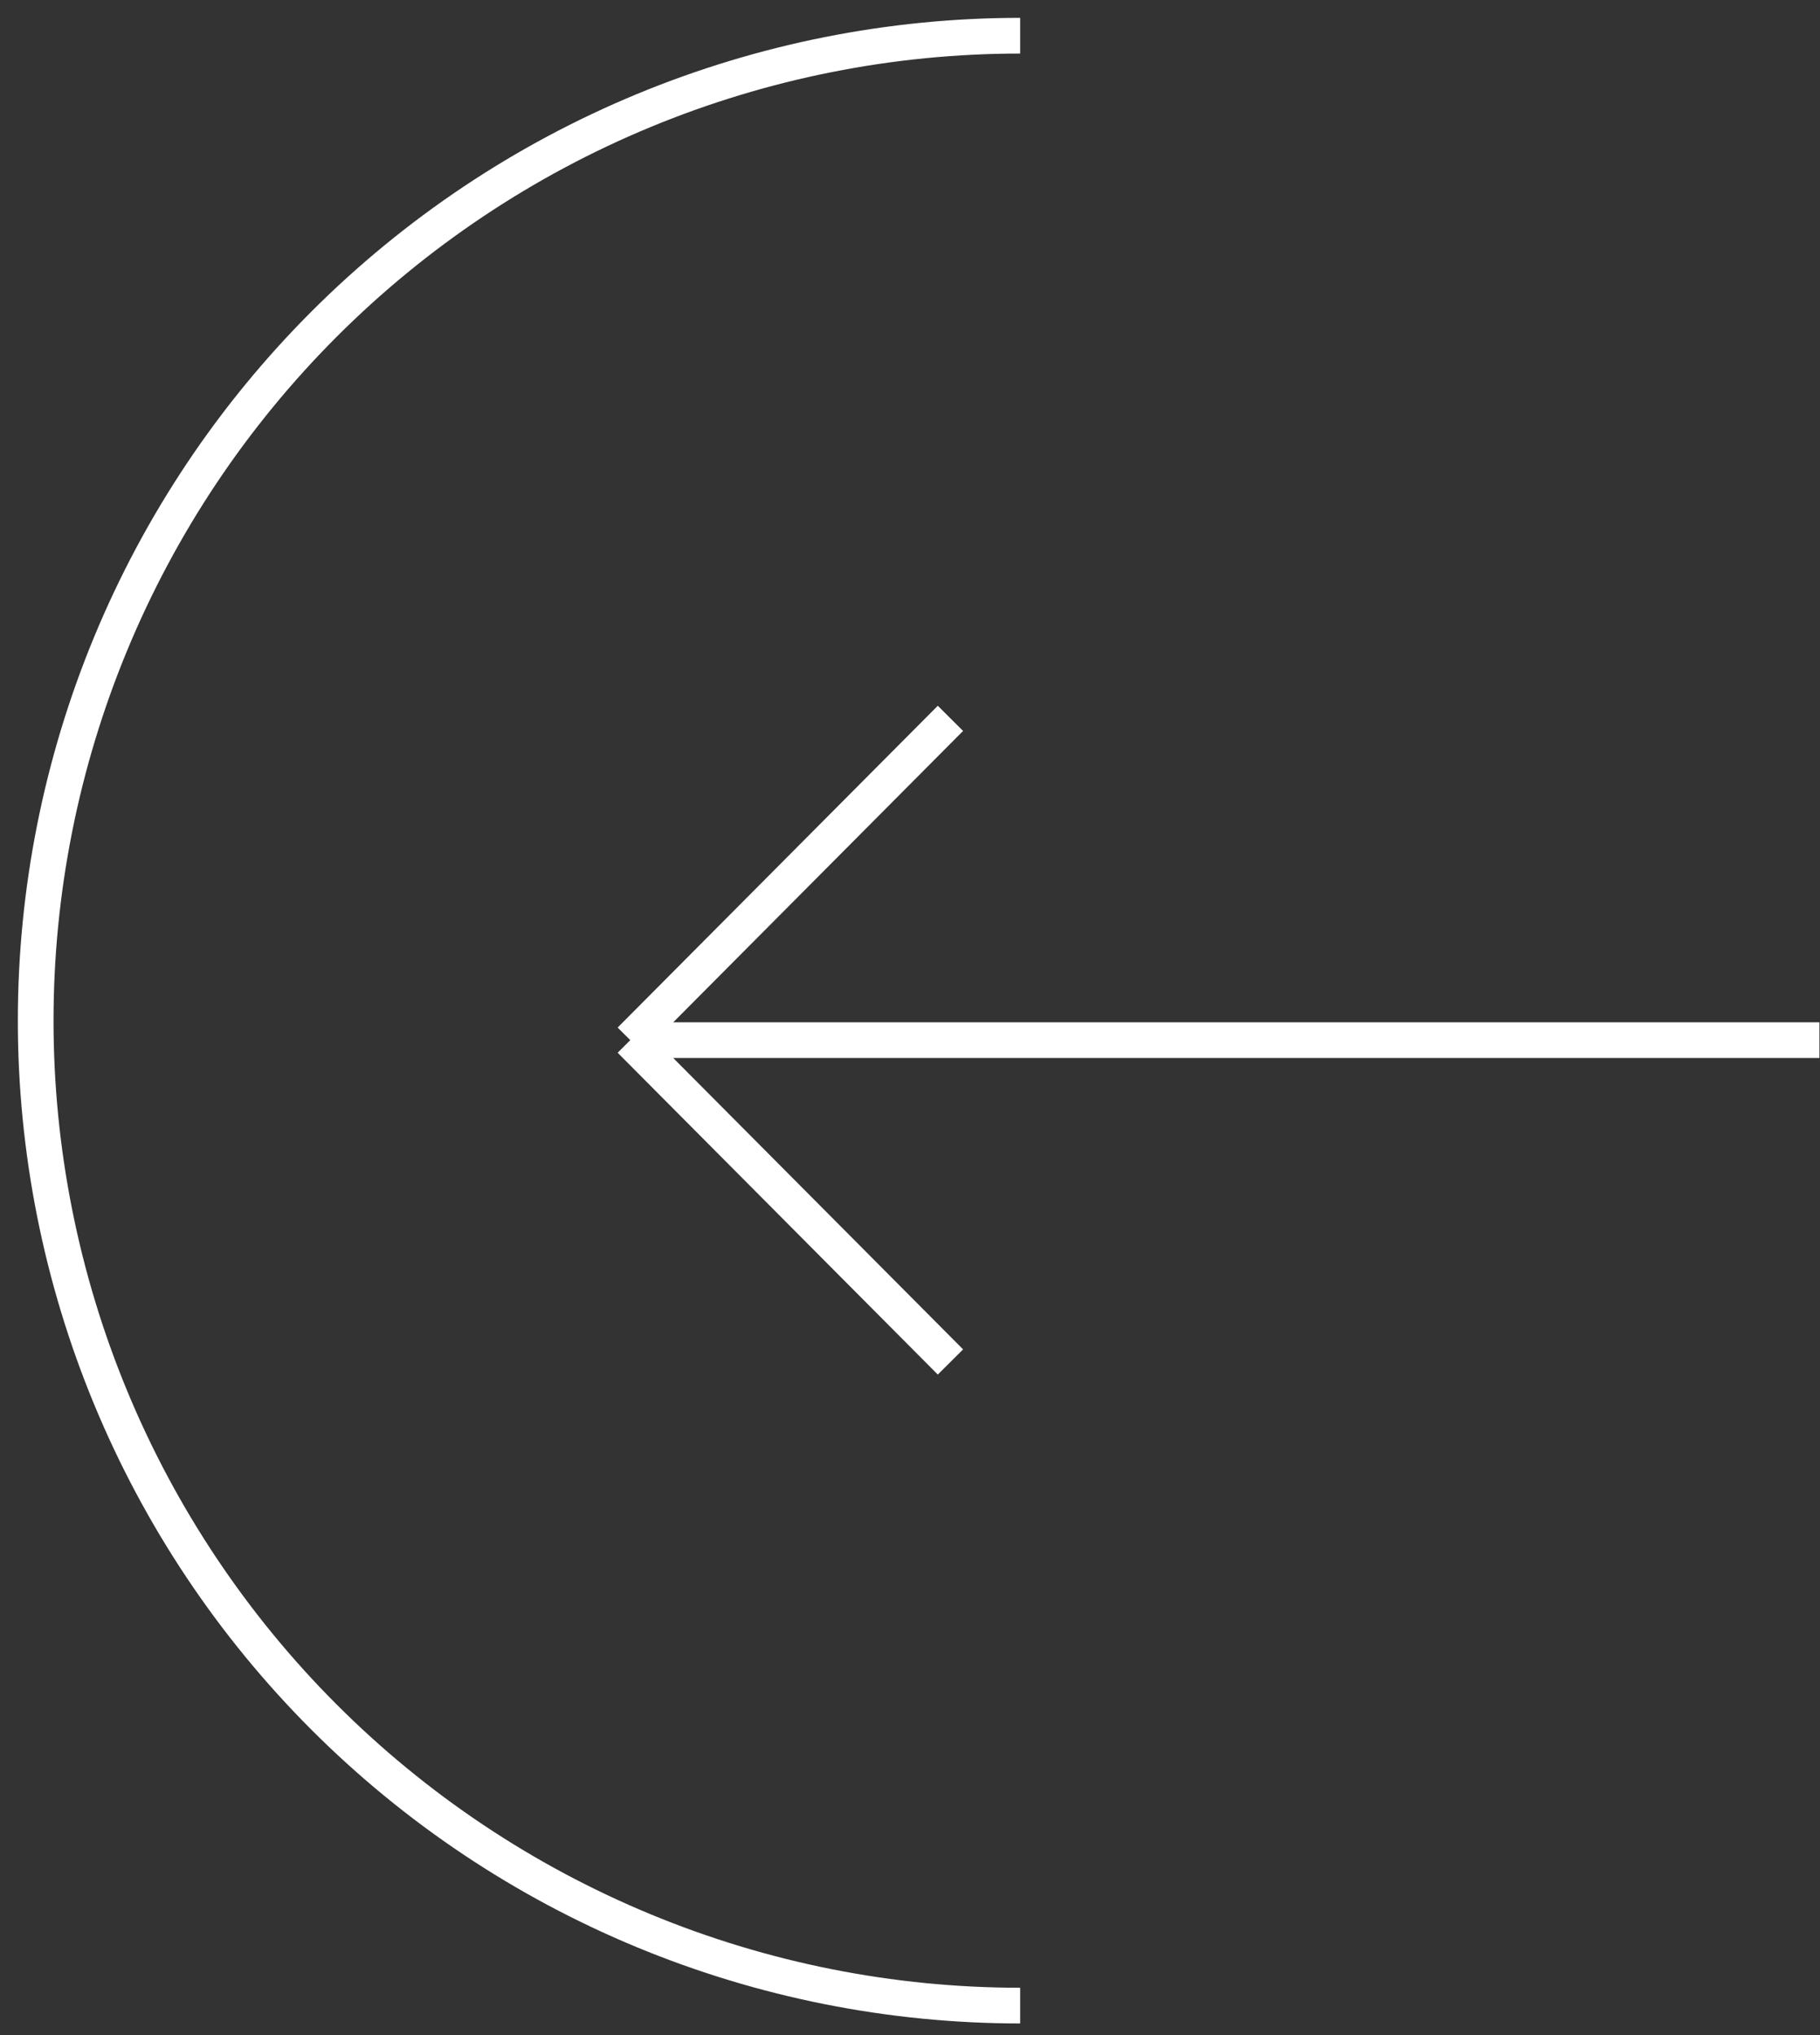 <svg width="51" height="57" viewBox="0 0 51 57" fill="none" xmlns="http://www.w3.org/2000/svg">
<rect x="0" y="0" width="51" height="57" fill="#333333" stroke="none"/>
<path d="M28.587 1C24.964 1 21.377 1.714 18.03 3.1C14.683 4.486 11.642 6.518 9.08 9.08C6.518 11.642 4.486 14.683 3.1 18.03C1.714 21.377 1 24.964 1 28.587C1 32.21 1.714 35.797 3.1 39.144C4.486 42.491 6.518 45.532 9.08 48.094C11.642 50.656 14.683 52.688 18.03 54.074C21.377 55.46 24.964 56.174 28.587 56.174" stroke="white"/>
<path d="M17.662 29.133H50.984M17.662 29.133L26.633 20.12M17.662 29.133L26.633 38.147" stroke="white"/>
</svg>

